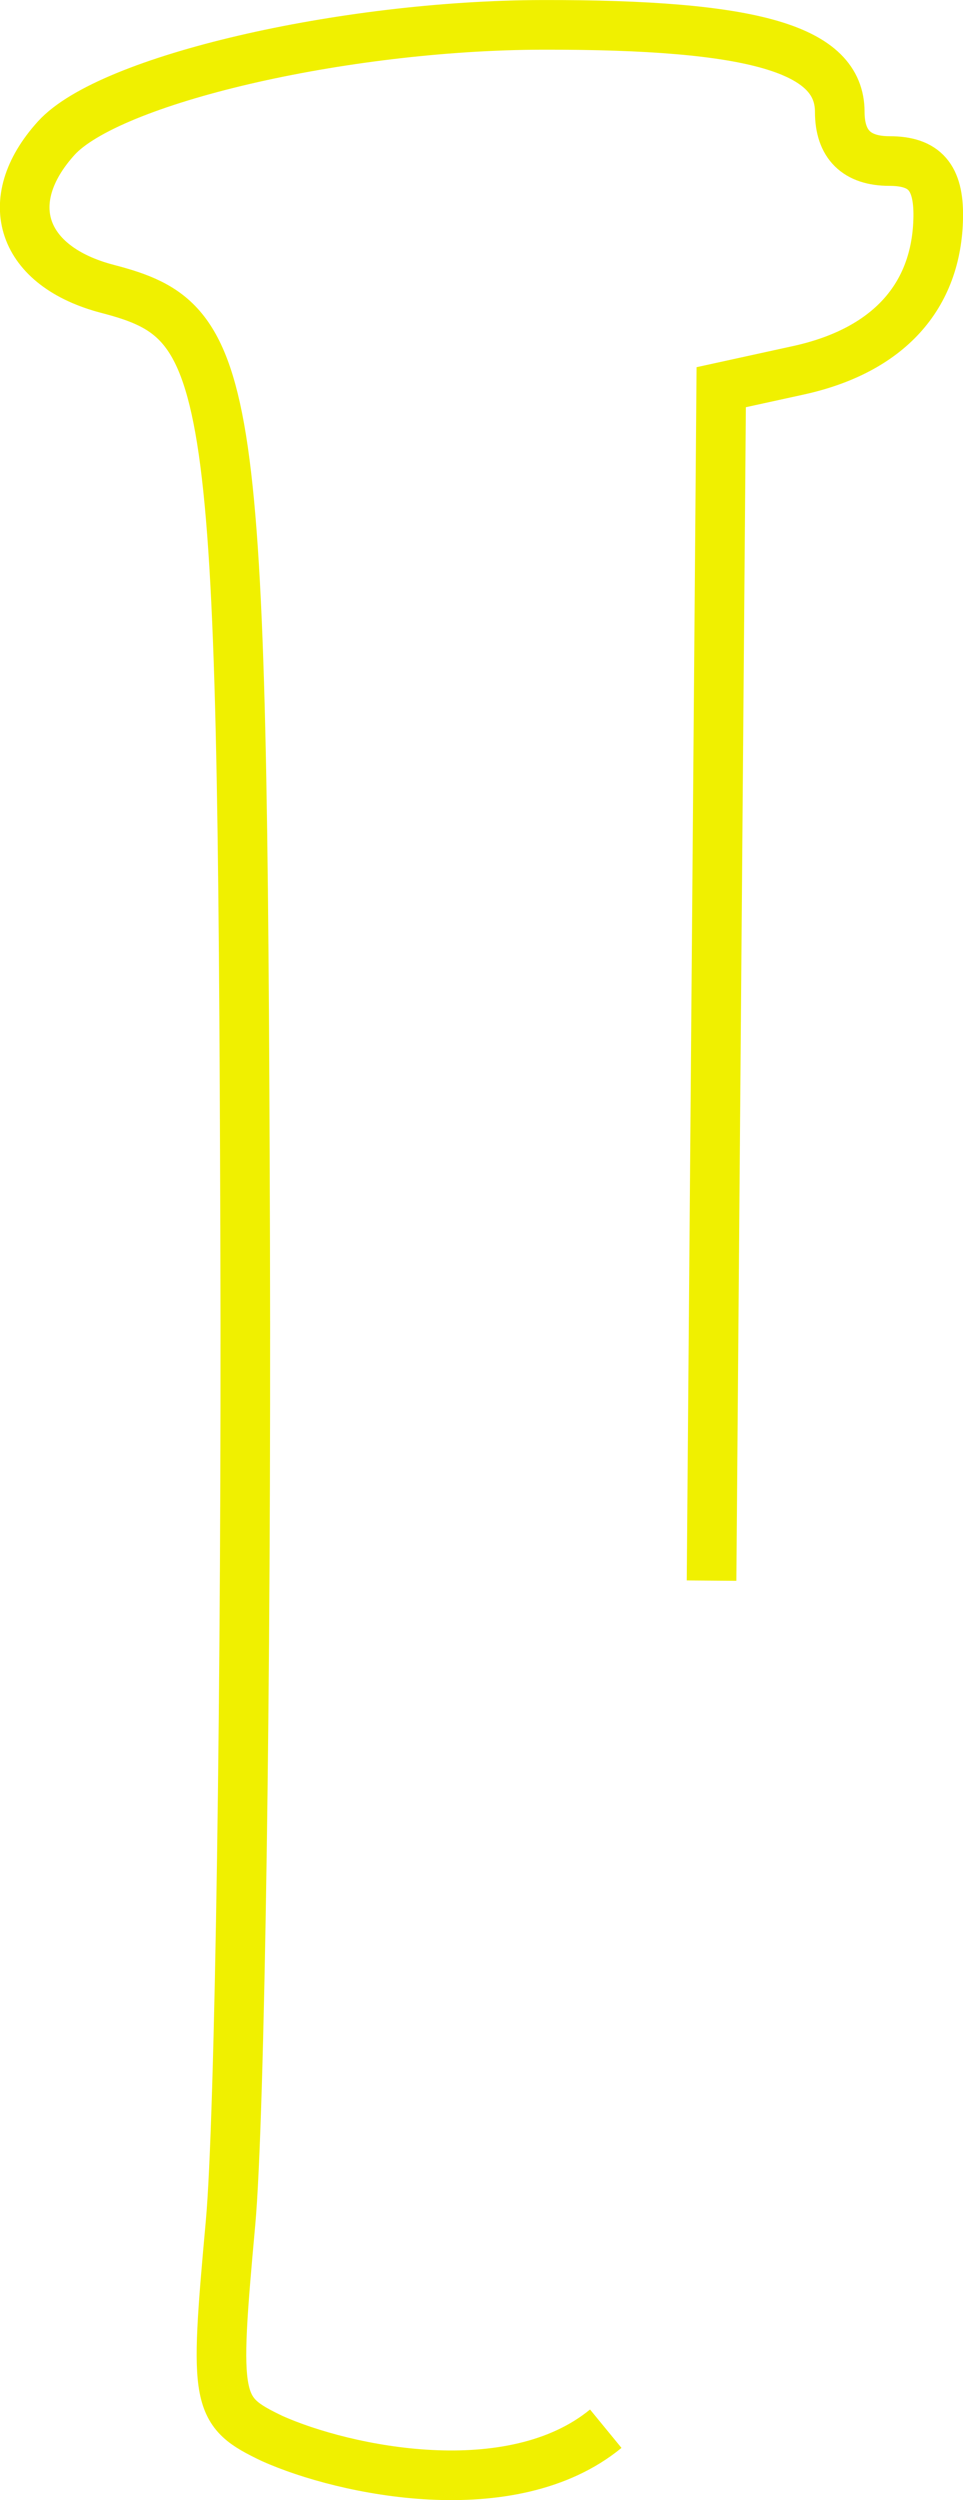 <svg xmlns="http://www.w3.org/2000/svg" width="38.809" height="100.691" viewBox="0 0 10.268 26.641"><path d="M6.459 25.88c-1.005.824-2.784.45-3.556.105-.604-.29-.62-.375-.445-2.297.1-1.098.17-5.806.156-10.463-.03-9.284-.103-9.791-1.465-10.146-.92-.239-1.158-.934-.55-1.606C1.163.85 3.651.27 5.78.265c2.267-.005 3.174.26 3.174.927 0 .347.179.524.53.524.375 0 .526.173.52.595-.012.85-.534 1.424-1.487 1.634l-.827.181-.103 12.717" fill="none" stroke="#f0f000" stroke-width=".529"/></svg>